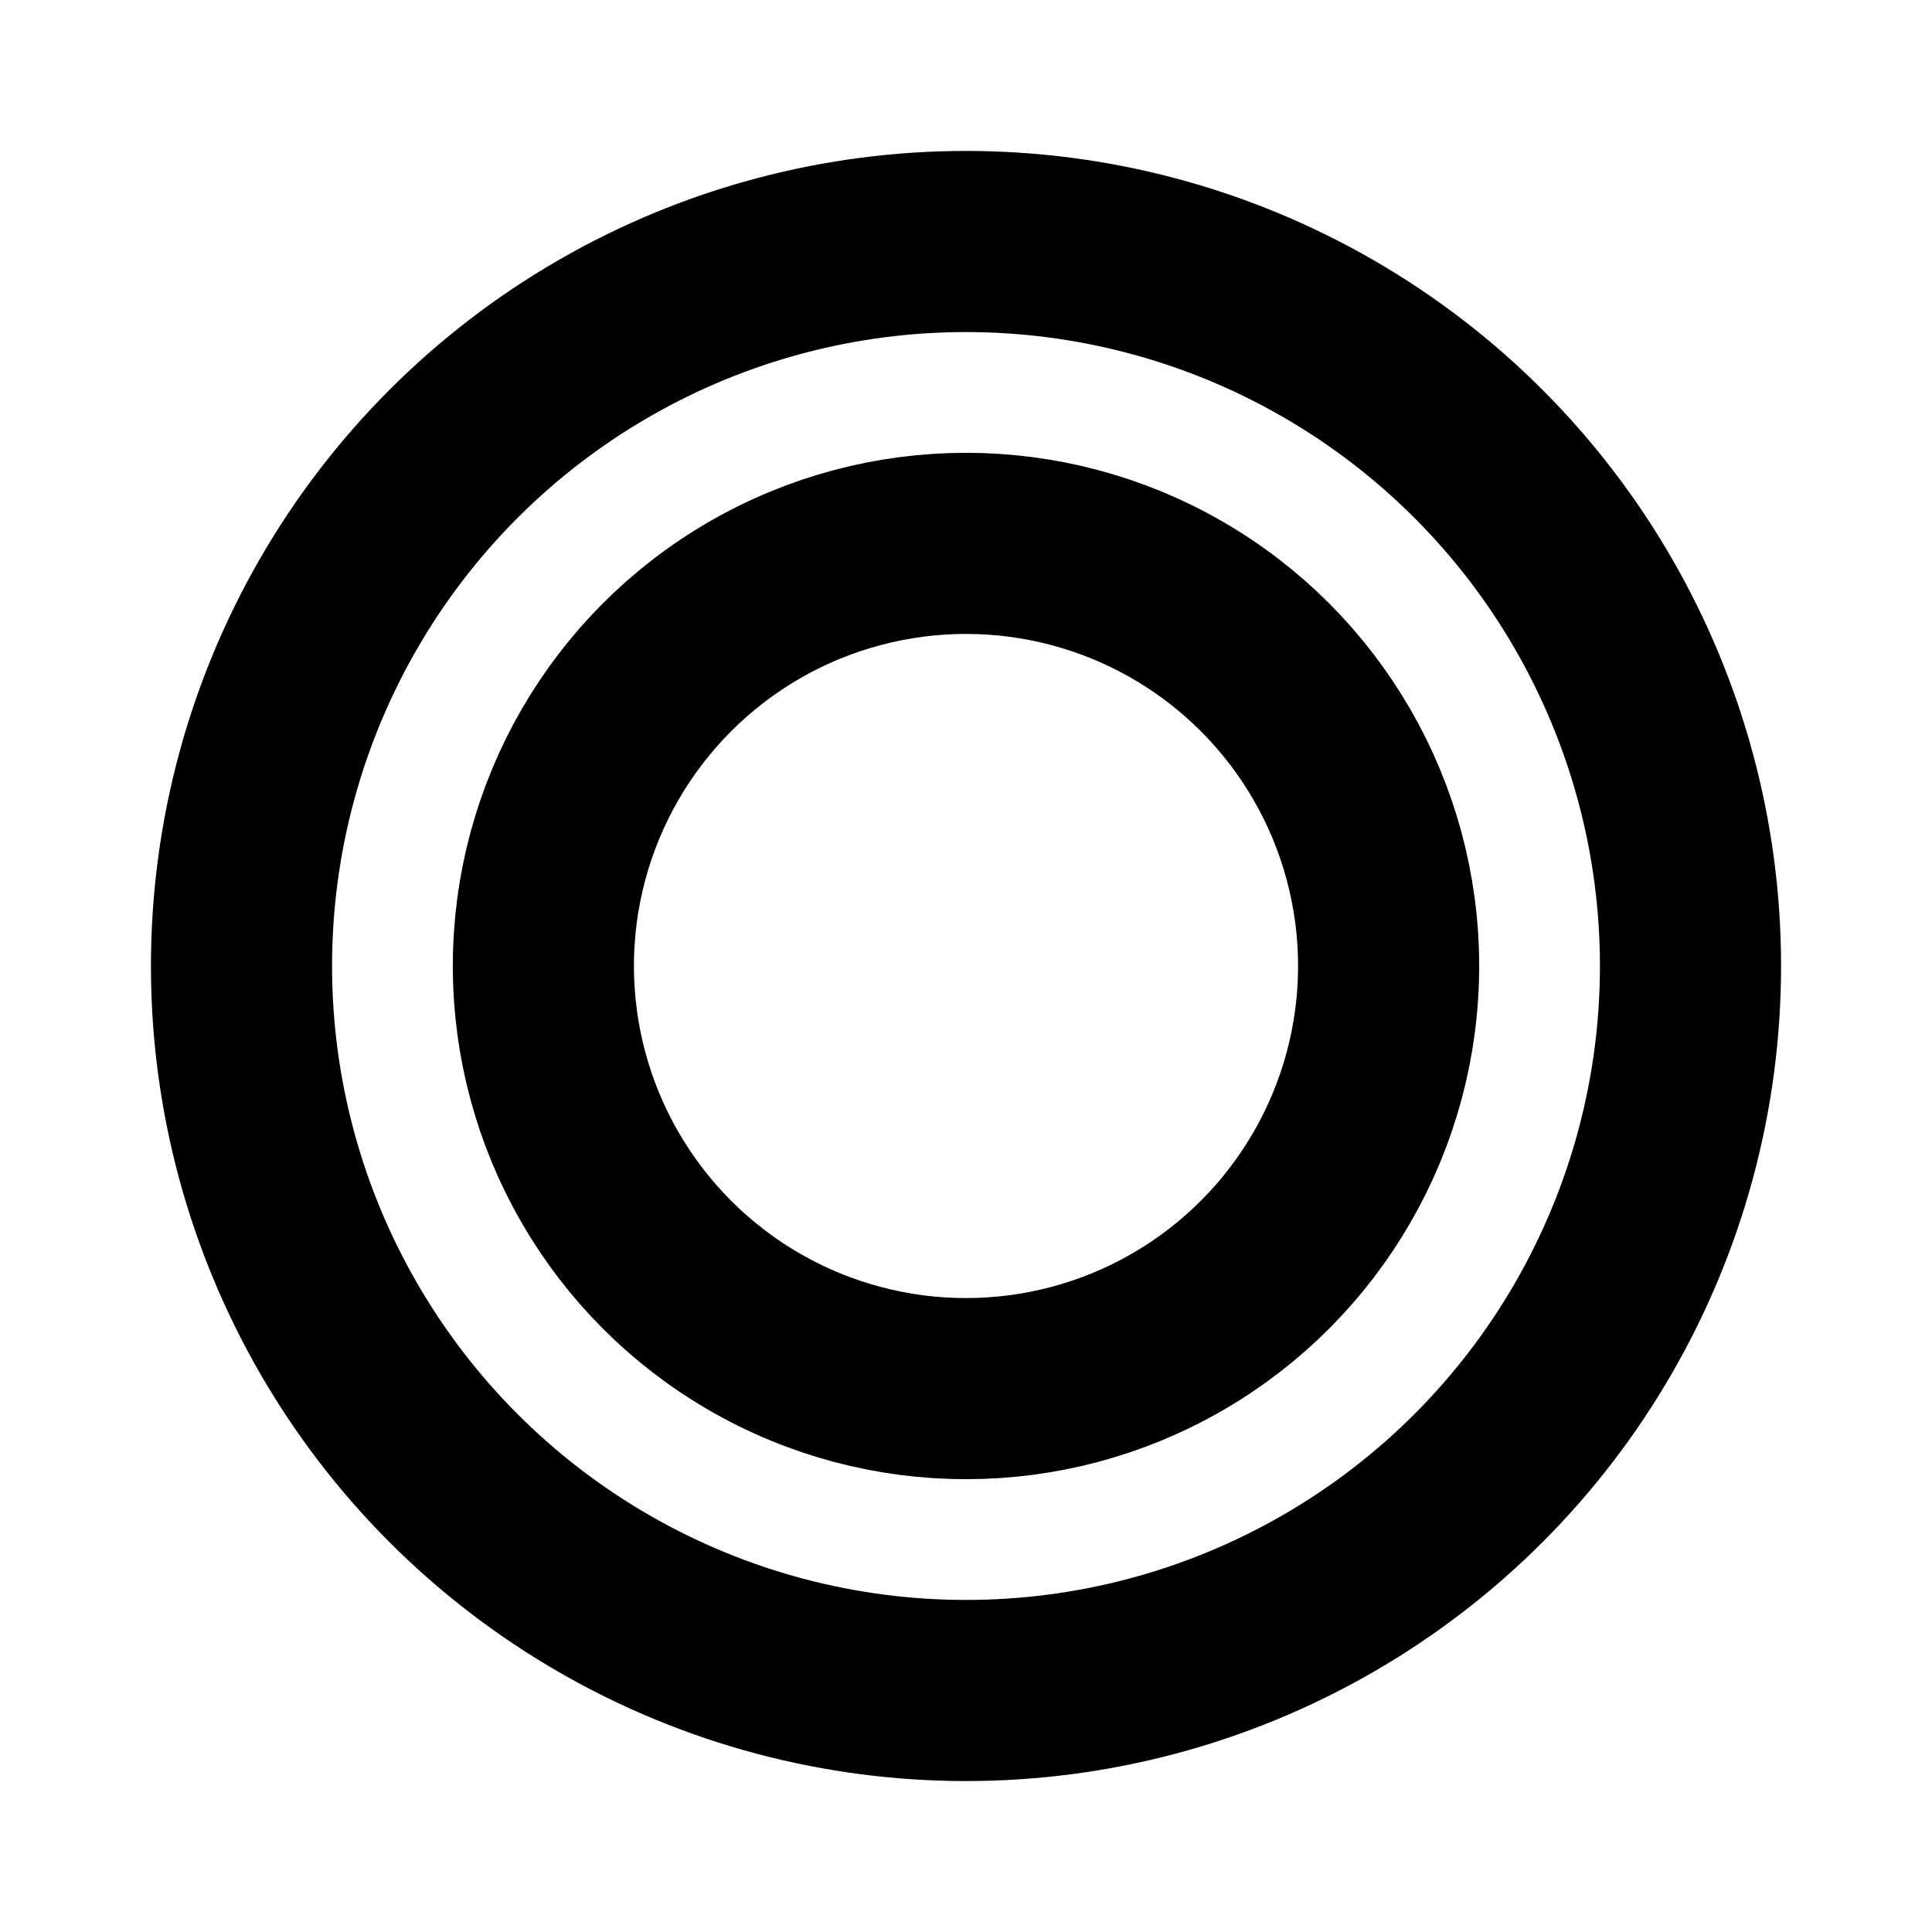 <svg xmlns="http://www.w3.org/2000/svg" viewBox="0 0 256 256"><rect width="256" height="256" fill="none"/><circle cx="128" cy="128" r="96" fill="none" stroke="currentColor" stroke-linecap="round" stroke-linejoin="round" stroke-width="24"/><circle cx="128" cy="128" r="56" fill="none" stroke="currentColor" stroke-linecap="round" stroke-linejoin="round" stroke-width="24"/></svg>